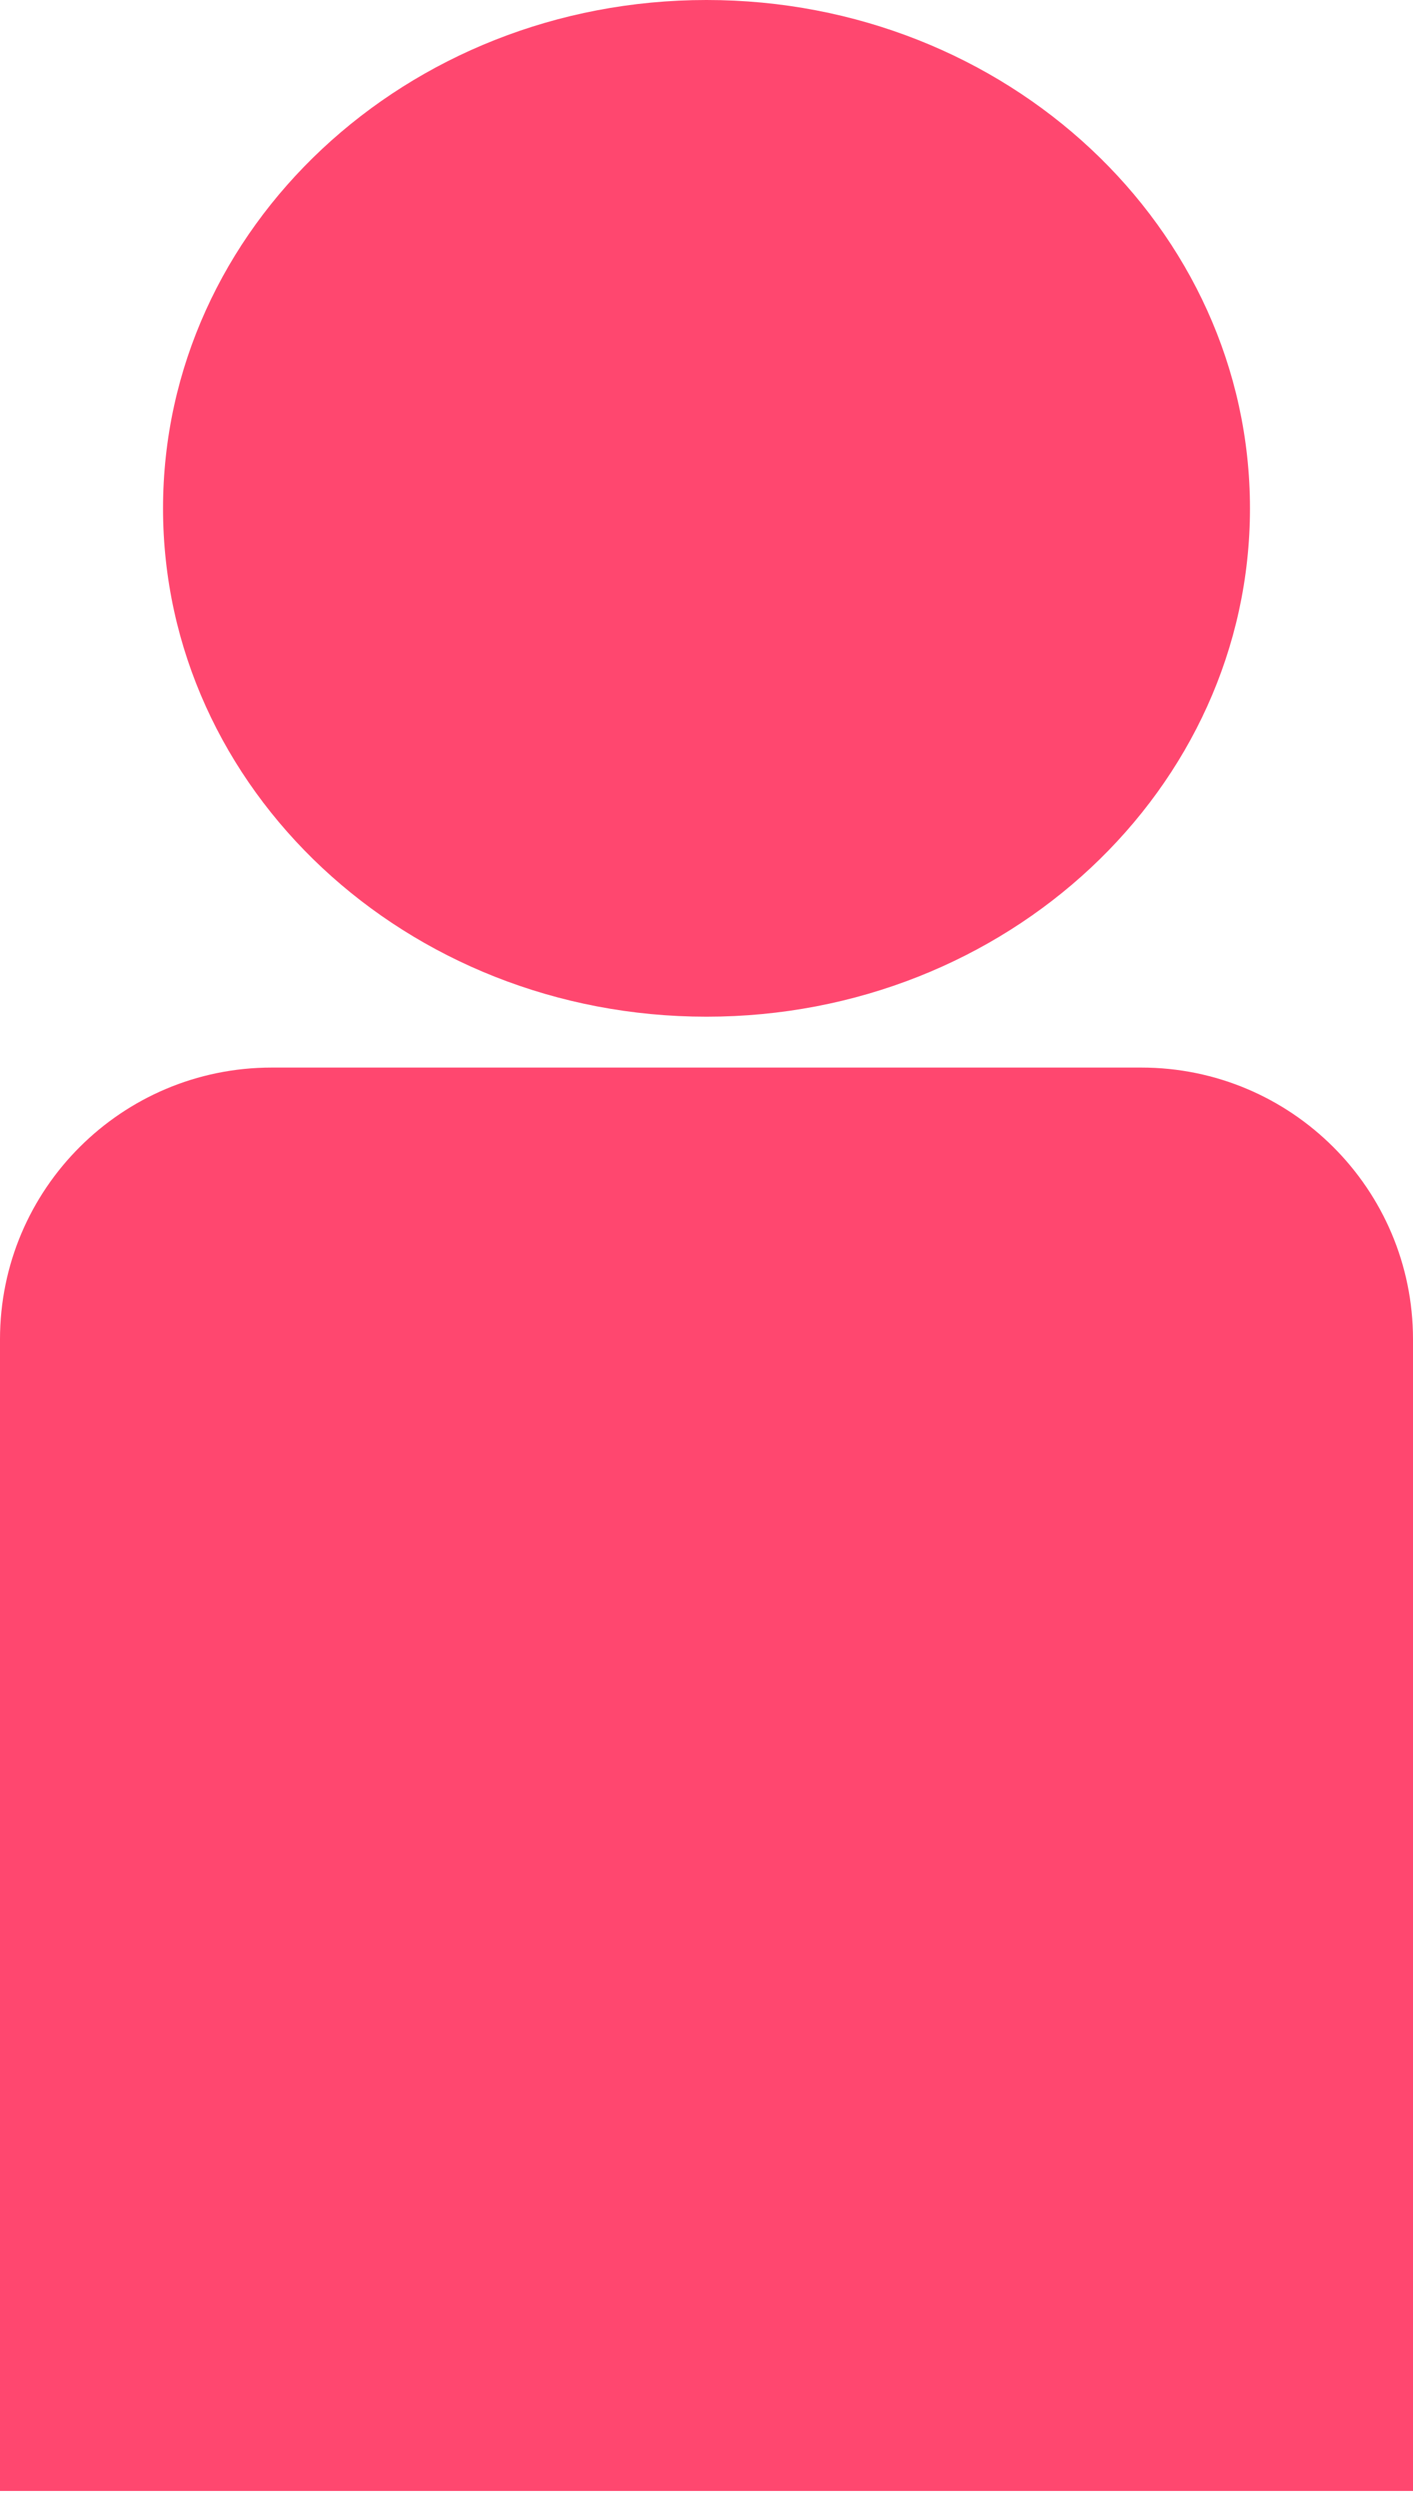 <svg width="26" height="46" viewBox="0 0 26 46" fill="none" xmlns="http://www.w3.org/2000/svg">
<path fill-rule="evenodd" clip-rule="evenodd" d="M13 18.707C18.523 18.707 23 14.52 23 9.354C23 4.188 18.523 0 13 0C7.477 0 3 4.188 3 9.354C3 14.52 7.477 18.707 13 18.707ZM5 19.643C2.239 19.643 0 21.881 0 24.643V45.833H26V24.643C26 21.881 23.761 19.643 21 19.643H5Z" fill="#FF476F"/>
</svg>
